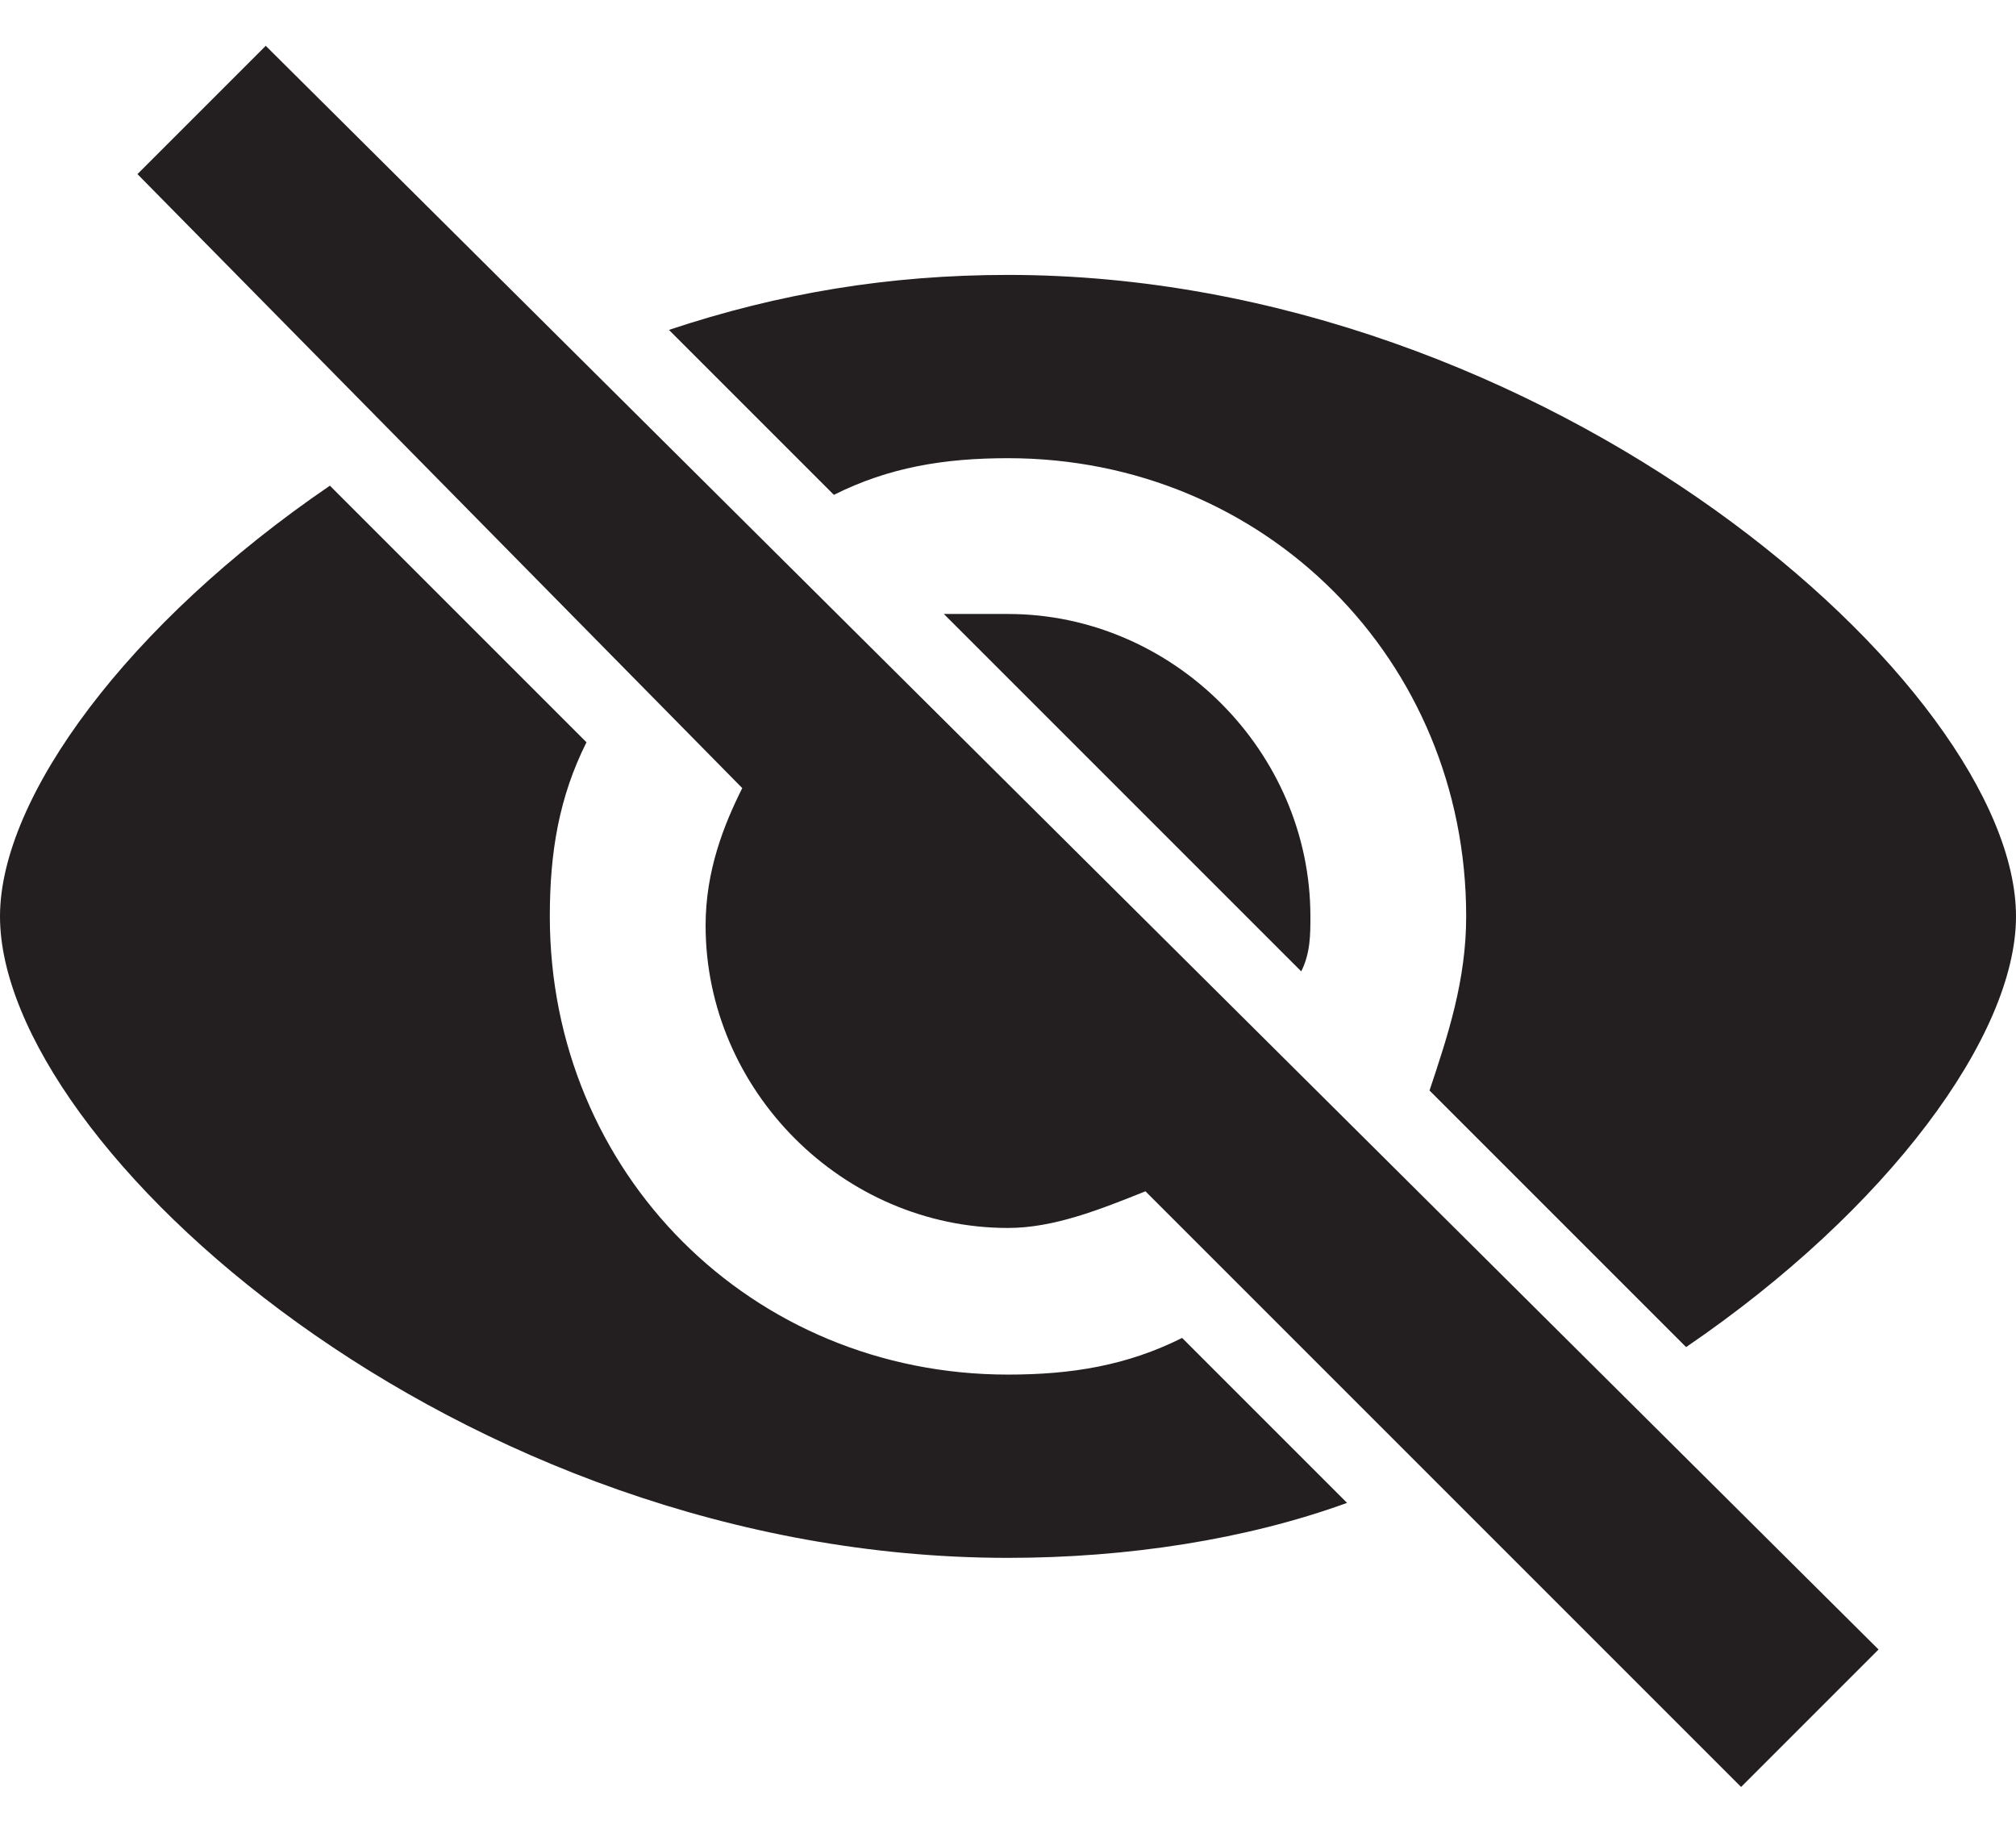 <?xml version="1.0" encoding="utf-8"?>
<!-- Generator: Adobe Illustrator 22.1.0, SVG Export Plug-In . SVG Version: 6.00 Build 0)  -->
<svg version="1.1" id="Layer_1" xmlns="http://www.w3.org/2000/svg" xmlns:xlink="http://www.w3.org/1999/xlink" x="0px" y="0px"
	 viewBox="0 0 22 20" style="enable-background:new 0 0 22 20;" xml:space="preserve">
<style type="text/css">
	.st0{fill:#231F20;enable-background:new    ;}
</style>
<path class="st0" d="M18.4,14.7l-2.8-2.8c0.2-0.6,0.4-1.2,0.4-1.9c0-2.8-2.2-5-5-5c-0.7,0-1.3,0.1-1.9,0.4L7.3,3.6
	C8.5,3.2,9.7,3,11,3c5.9,0,11,4.5,11,7C22,11.3,20.6,13.2,18.4,14.7z M11,6.7c1.8,0,3.3,1.5,3.3,3.3c0,0.2,0,0.4-0.1,0.6l-3.9-3.9
	C10.6,6.7,10.8,6.7,11,6.7z M19,19.5L12.5,13c-0.5,0.2-1,0.4-1.5,0.4c-1.8,0-3.3-1.5-3.3-3.3c0-0.6,0.2-1.1,0.4-1.5L1.5,1.9l1.4-1.4
	L20.5,18L19,19.5z M3.6,5.3l2.8,2.8C6.1,8.7,6,9.3,6,10c0,2.8,2.2,5,5,5c0.7,0,1.3-0.1,1.9-0.4l1.8,1.8C13.6,16.8,12.3,17,11,17
	c-6,0-11-4.5-11-7C0,8.7,1.4,6.8,3.6,5.3z"/>
</svg>